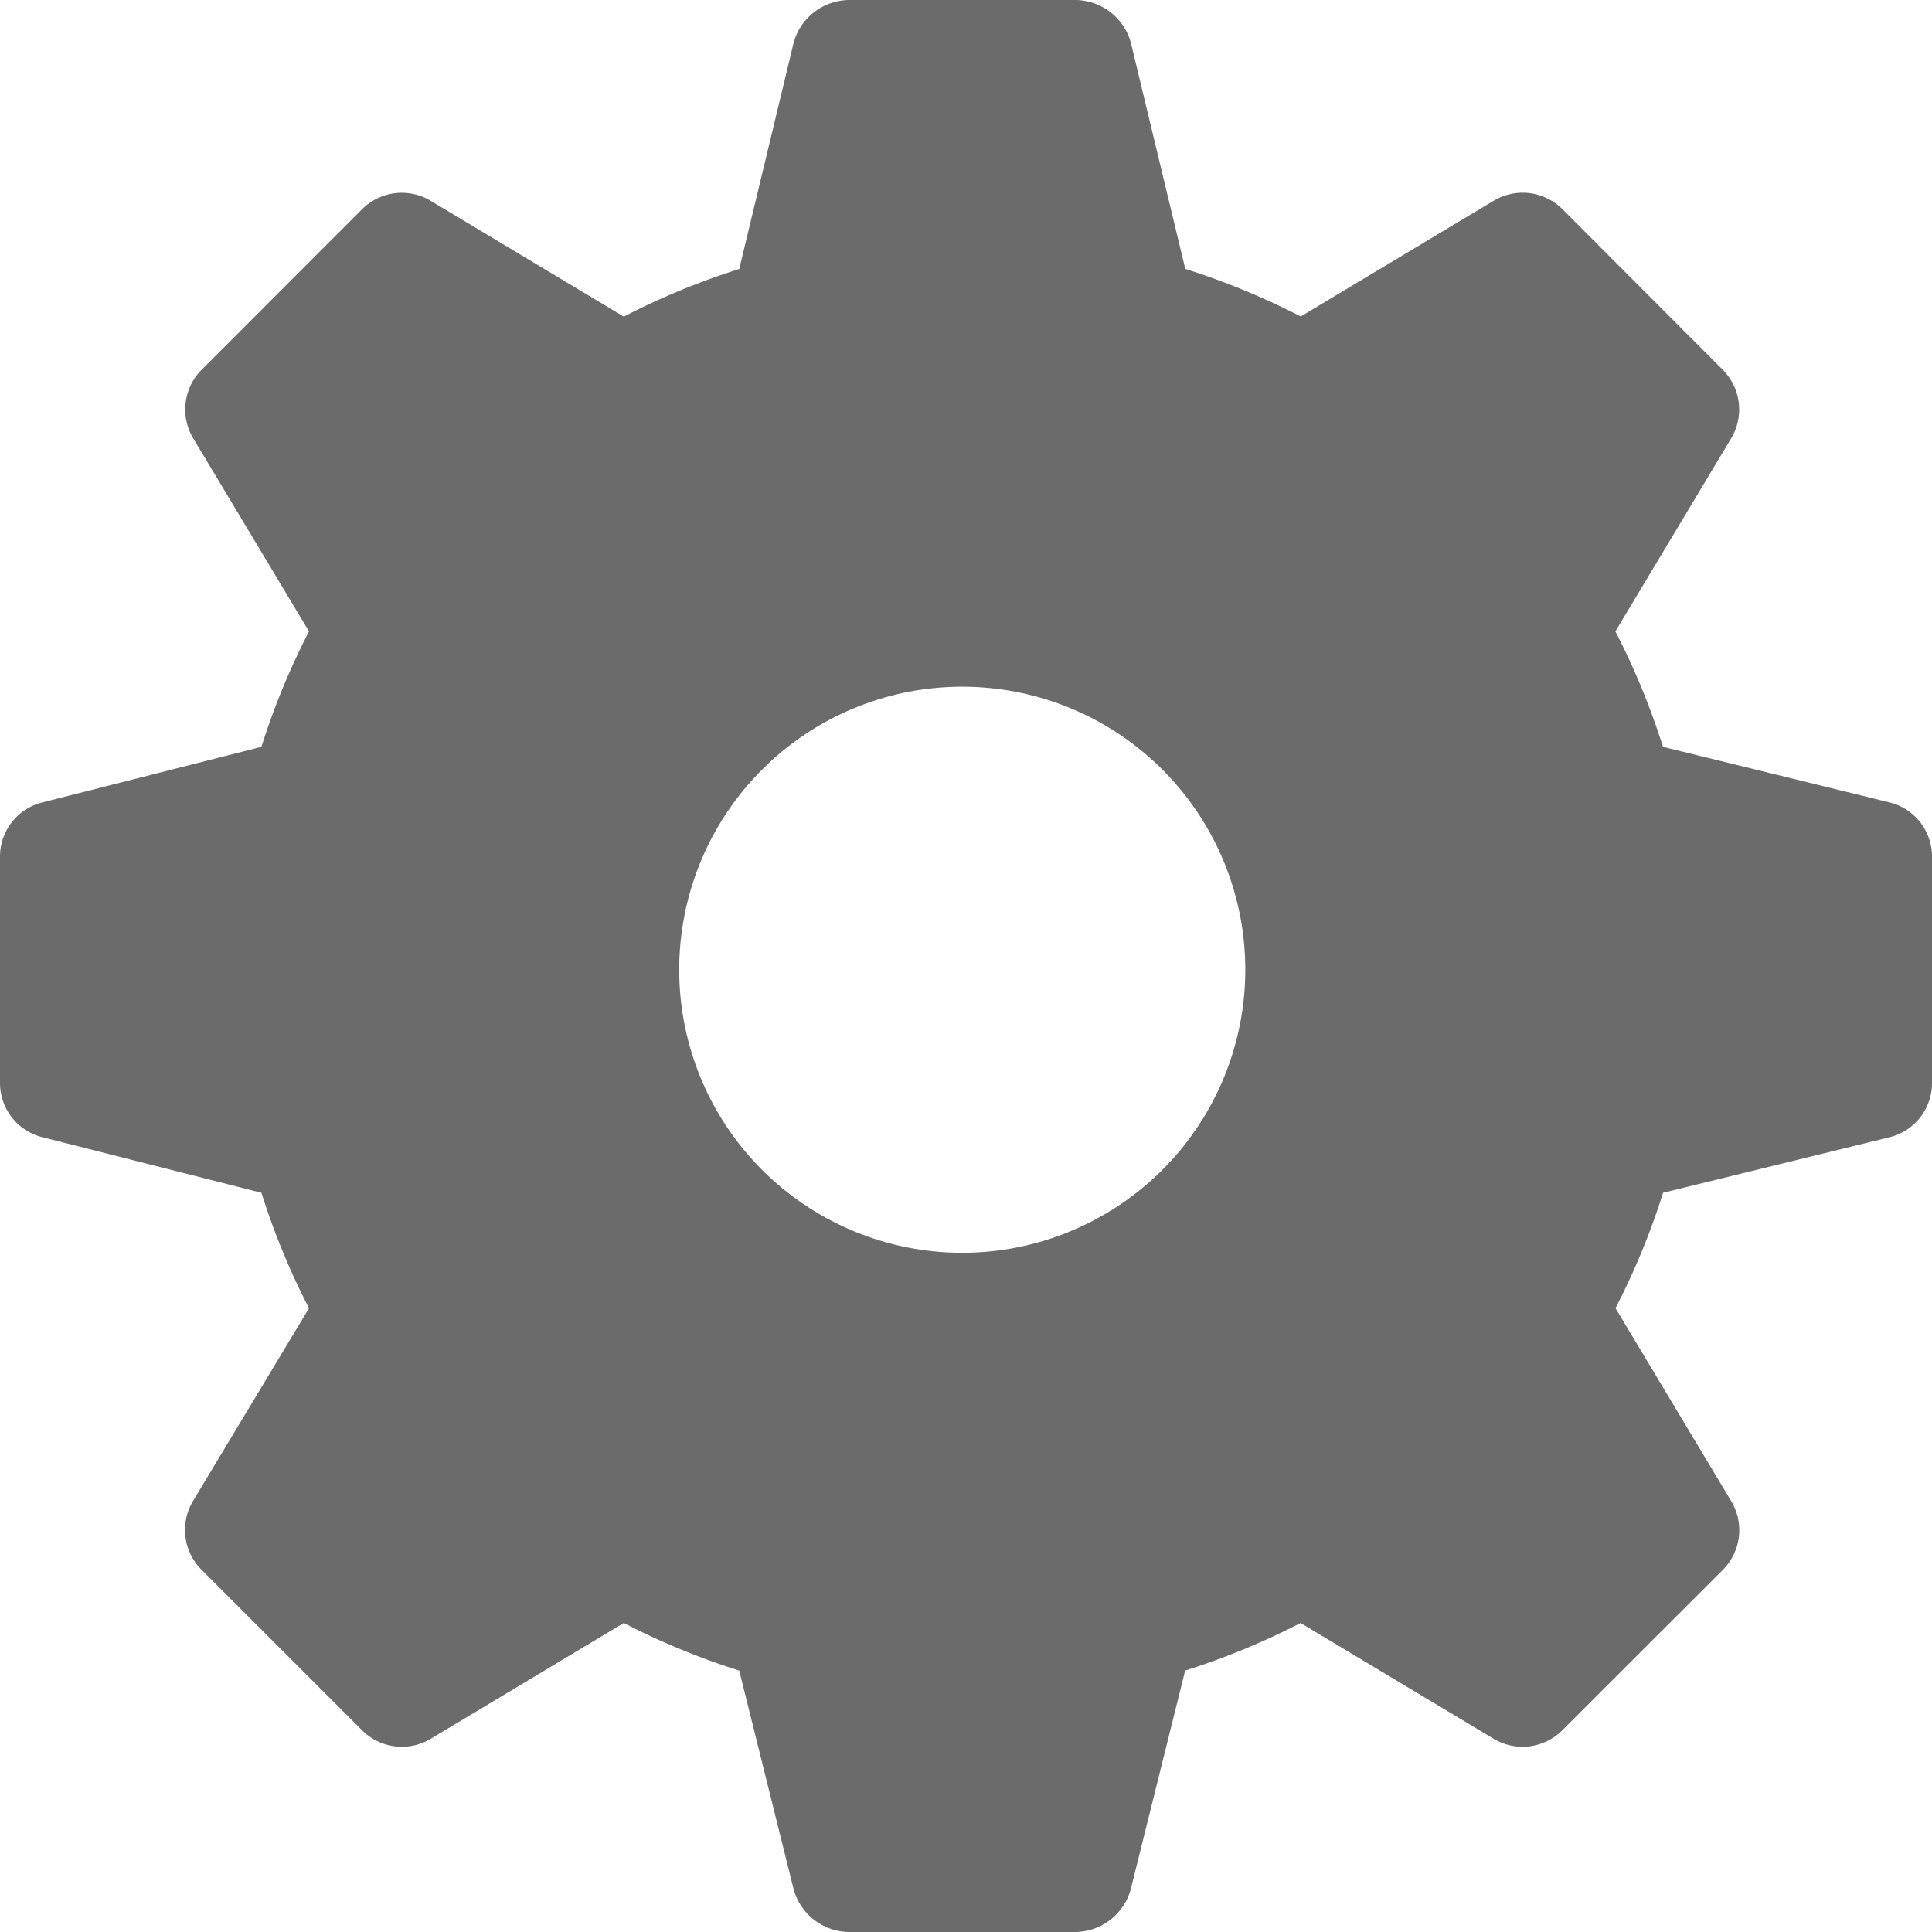<svg id="settings" xmlns="http://www.w3.org/2000/svg" width="16" height="16" viewBox="0 0 16 16">
  <g id="Group_26" data-name="Group 26">
    <path id="Path_68" data-name="Path 68" d="M15.644,6.644l-1.872-.459a6.038,6.038,0,0,0-.394-.956l.956-1.594a.466.466,0,0,0-.066-.572L12.938,1.731a.466.466,0,0,0-.572-.066l-1.594.956a6.038,6.038,0,0,0-.956-.394L9.366.356A.481.481,0,0,0,8.906,0H7.031a.481.481,0,0,0-.459.356l-.45,1.872a6.038,6.038,0,0,0-.956.394L3.572,1.666A.466.466,0,0,0,3,1.731L1.669,3.063a.466.466,0,0,0-.066.572l.956,1.594a6.038,6.038,0,0,0-.394.956L.356,6.644A.462.462,0,0,0,0,7.094V8.969a.462.462,0,0,0,.356.45l1.809.459a6.038,6.038,0,0,0,.394.956L1.6,12.428A.466.466,0,0,0,1.669,13L3,14.331a.466.466,0,0,0,.572.066l1.594-.956a6.038,6.038,0,0,0,.956.394l.45,1.809A.481.481,0,0,0,7.031,16H8.906a.481.481,0,0,0,.459-.356l.45-1.809a6.038,6.038,0,0,0,.956-.394l1.594.956a.466.466,0,0,0,.572-.066L14.269,13a.466.466,0,0,0,.066-.572l-.956-1.594a6.038,6.038,0,0,0,.394-.956l1.872-.459A.462.462,0,0,0,16,8.969V7.094A.462.462,0,0,0,15.644,6.644ZM7.969,10.375a2.344,2.344,0,1,1,2.344-2.344A2.345,2.345,0,0,1,7.969,10.375Z" fill="#6b6b6b"/>
  </g>
</svg>
